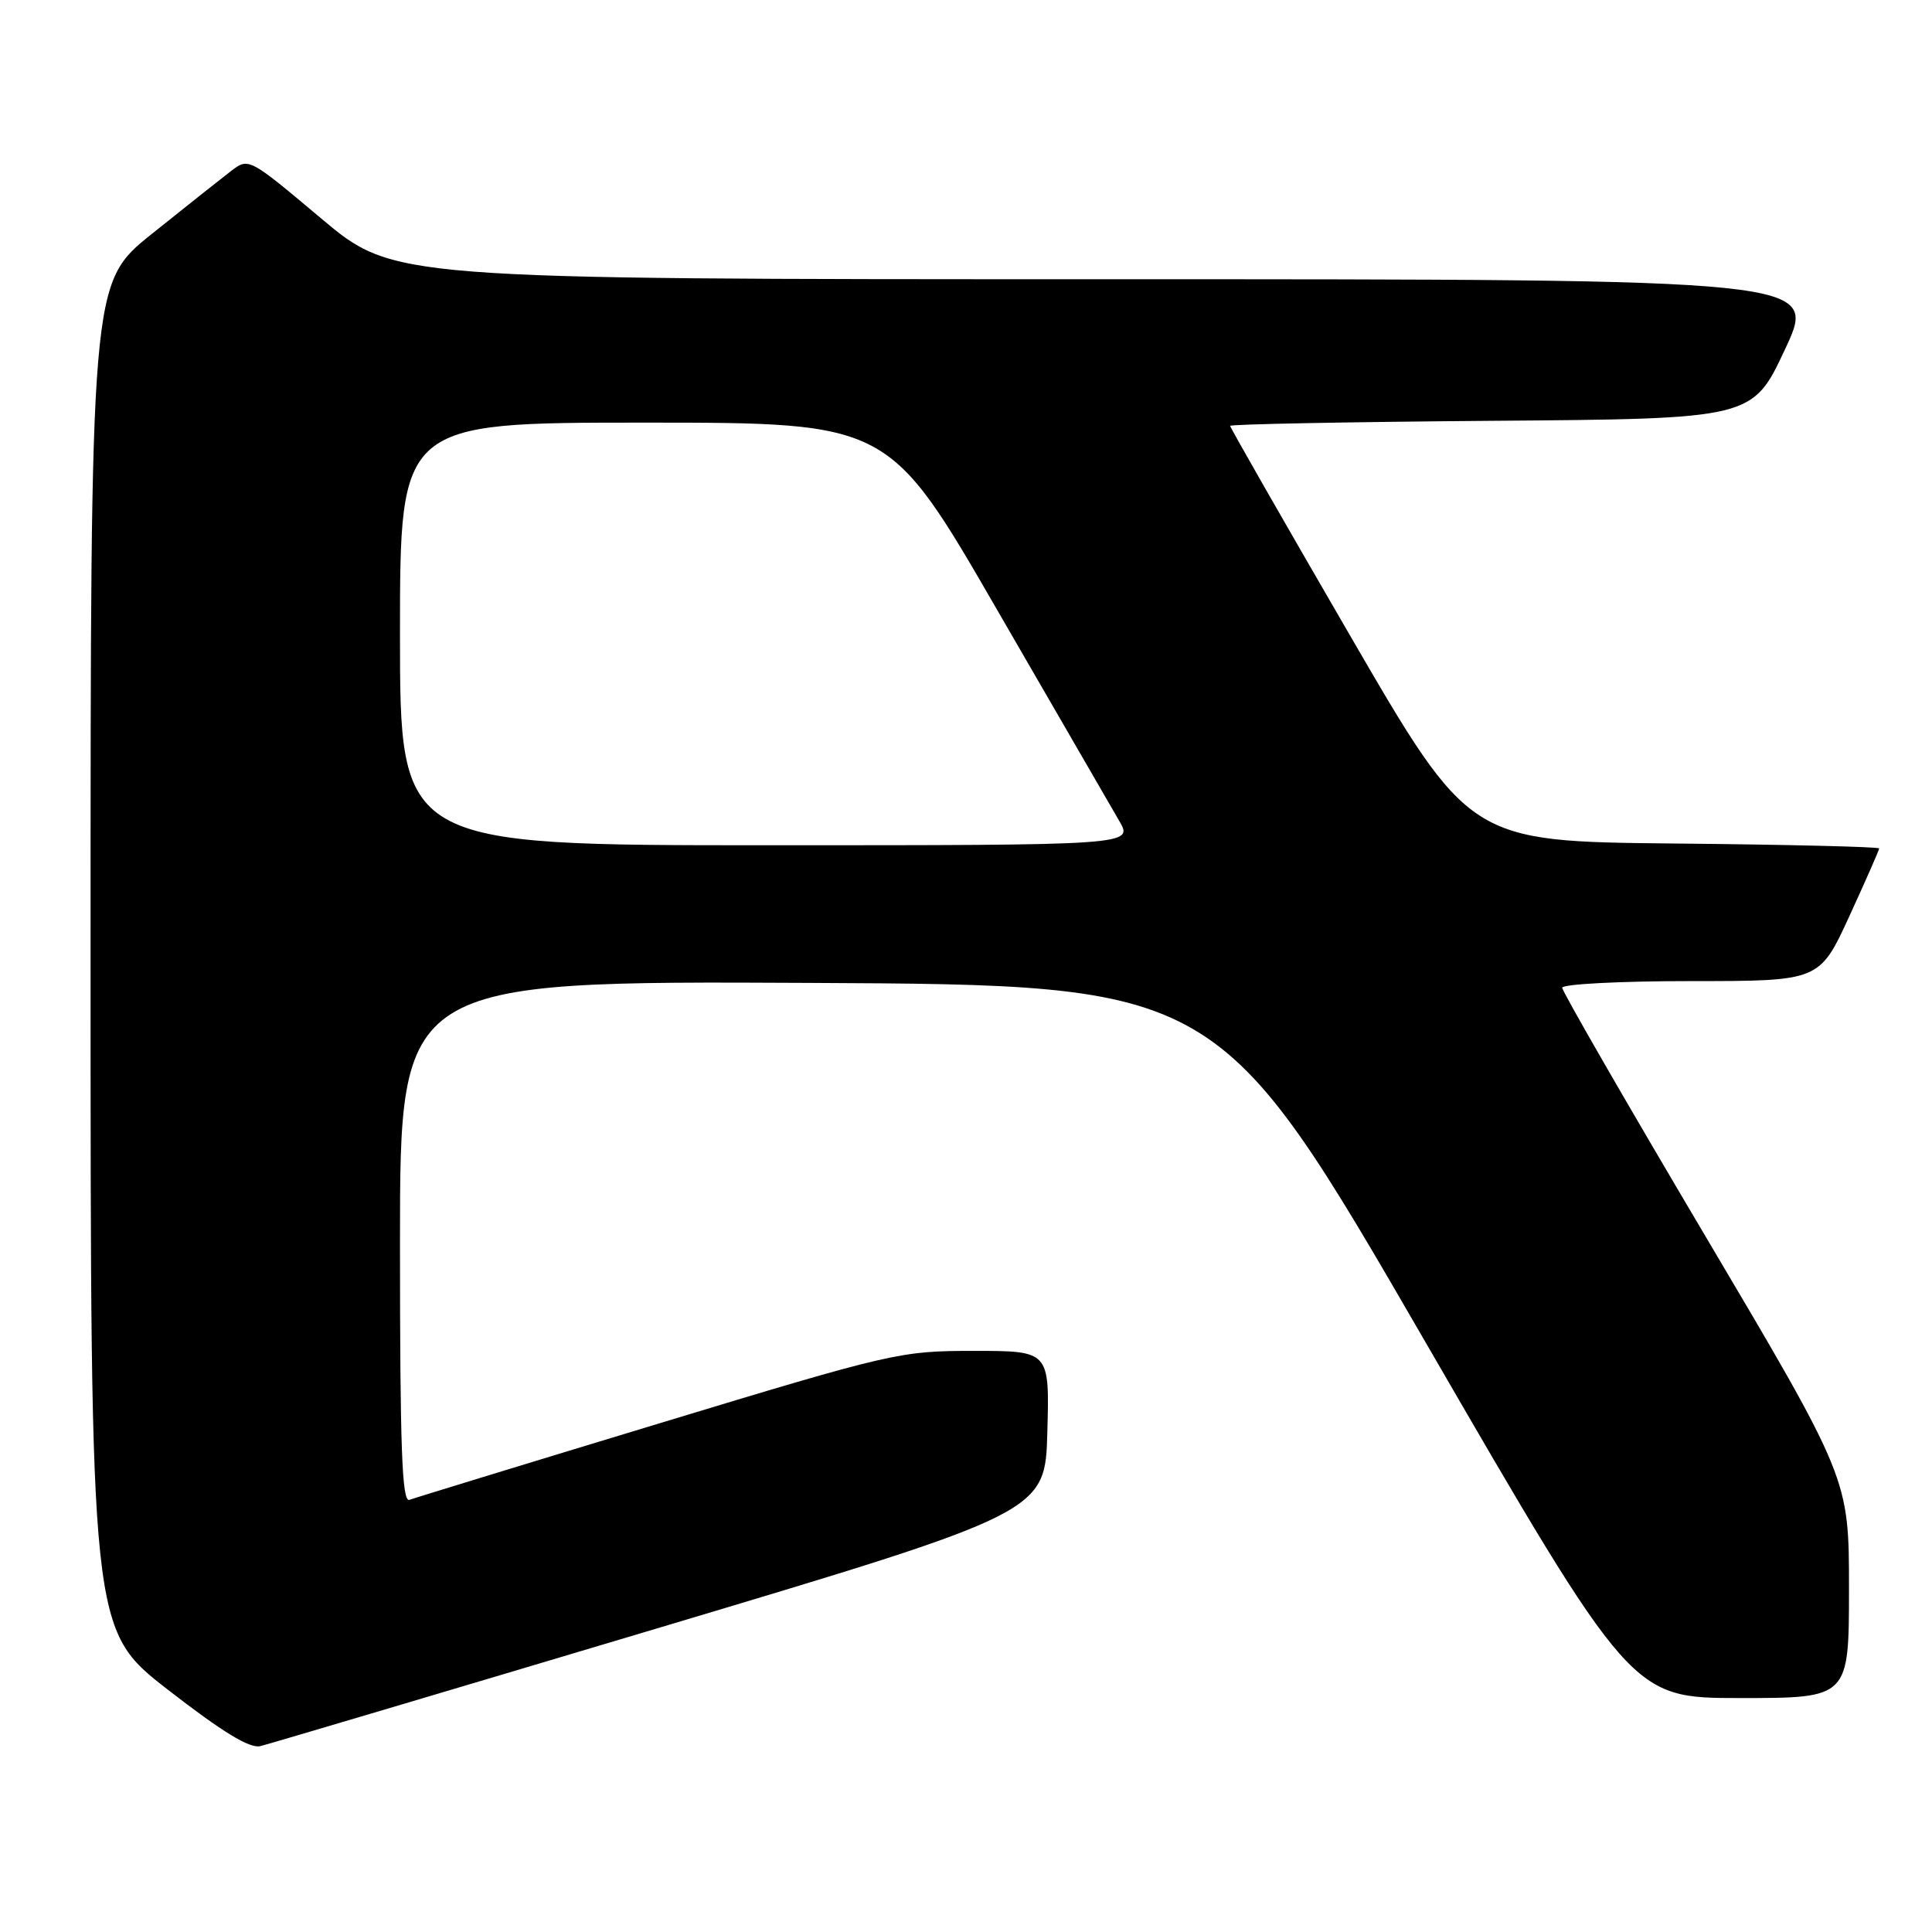 <?xml version="1.0" encoding="UTF-8" standalone="no"?>
<!DOCTYPE svg PUBLIC "-//W3C//DTD SVG 1.1//EN" "http://www.w3.org/Graphics/SVG/1.1/DTD/svg11.dtd" >
<svg xmlns="http://www.w3.org/2000/svg" xmlns:xlink="http://www.w3.org/1999/xlink" version="1.1" viewBox="0 0 256 256">
 <g >
 <path fill="currentColor"
d=" M 87.50 215.64 C 138.50 200.39 138.50 200.39 138.78 189.69 C 139.07 179.00 139.07 179.00 129.05 179.00 C 119.25 179.00 118.34 179.21 87.27 188.63 C 69.79 193.93 54.94 198.48 54.25 198.74 C 53.26 199.11 53.00 191.88 53.00 164.60 C 53.00 129.98 53.00 129.98 107.24 130.24 C 161.47 130.50 161.47 130.50 188.83 177.75 C 216.19 225.00 216.19 225.00 230.59 225.00 C 245.00 225.00 245.00 225.00 245.00 210.46 C 245.00 195.93 245.00 195.93 226.00 163.84 C 215.55 146.20 207.00 131.36 207.00 130.88 C 207.00 130.40 214.67 130.00 224.05 130.00 C 241.09 130.00 241.09 130.00 245.05 121.40 C 247.22 116.67 249.00 112.63 249.00 112.42 C 249.00 112.21 236.79 111.91 221.86 111.77 C 194.72 111.50 194.72 111.50 178.86 84.16 C 170.14 69.13 163.00 56.65 163.00 56.43 C 163.00 56.21 178.57 55.91 197.61 55.76 C 232.22 55.50 232.22 55.50 236.54 46.25 C 240.86 37.00 240.86 37.00 146.50 37.00 C 52.14 37.00 52.14 37.00 42.54 28.93 C 32.95 20.87 32.95 20.87 30.59 22.68 C 29.29 23.68 24.57 27.42 20.11 31.00 C 12.00 37.50 12.00 37.50 12.00 126.72 C 12.00 215.93 12.00 215.93 22.25 223.90 C 29.48 229.51 33.09 231.72 34.50 231.37 C 35.60 231.10 59.45 224.02 87.50 215.64 Z  M 53.00 84.00 C 53.00 56.00 53.00 56.00 85.39 56.00 C 117.79 56.00 117.79 56.00 132.09 80.75 C 139.96 94.36 147.25 106.96 148.29 108.75 C 150.20 112.00 150.20 112.00 101.60 112.00 C 53.00 112.00 53.00 112.00 53.00 84.00 Z "/>
</g>
</svg>